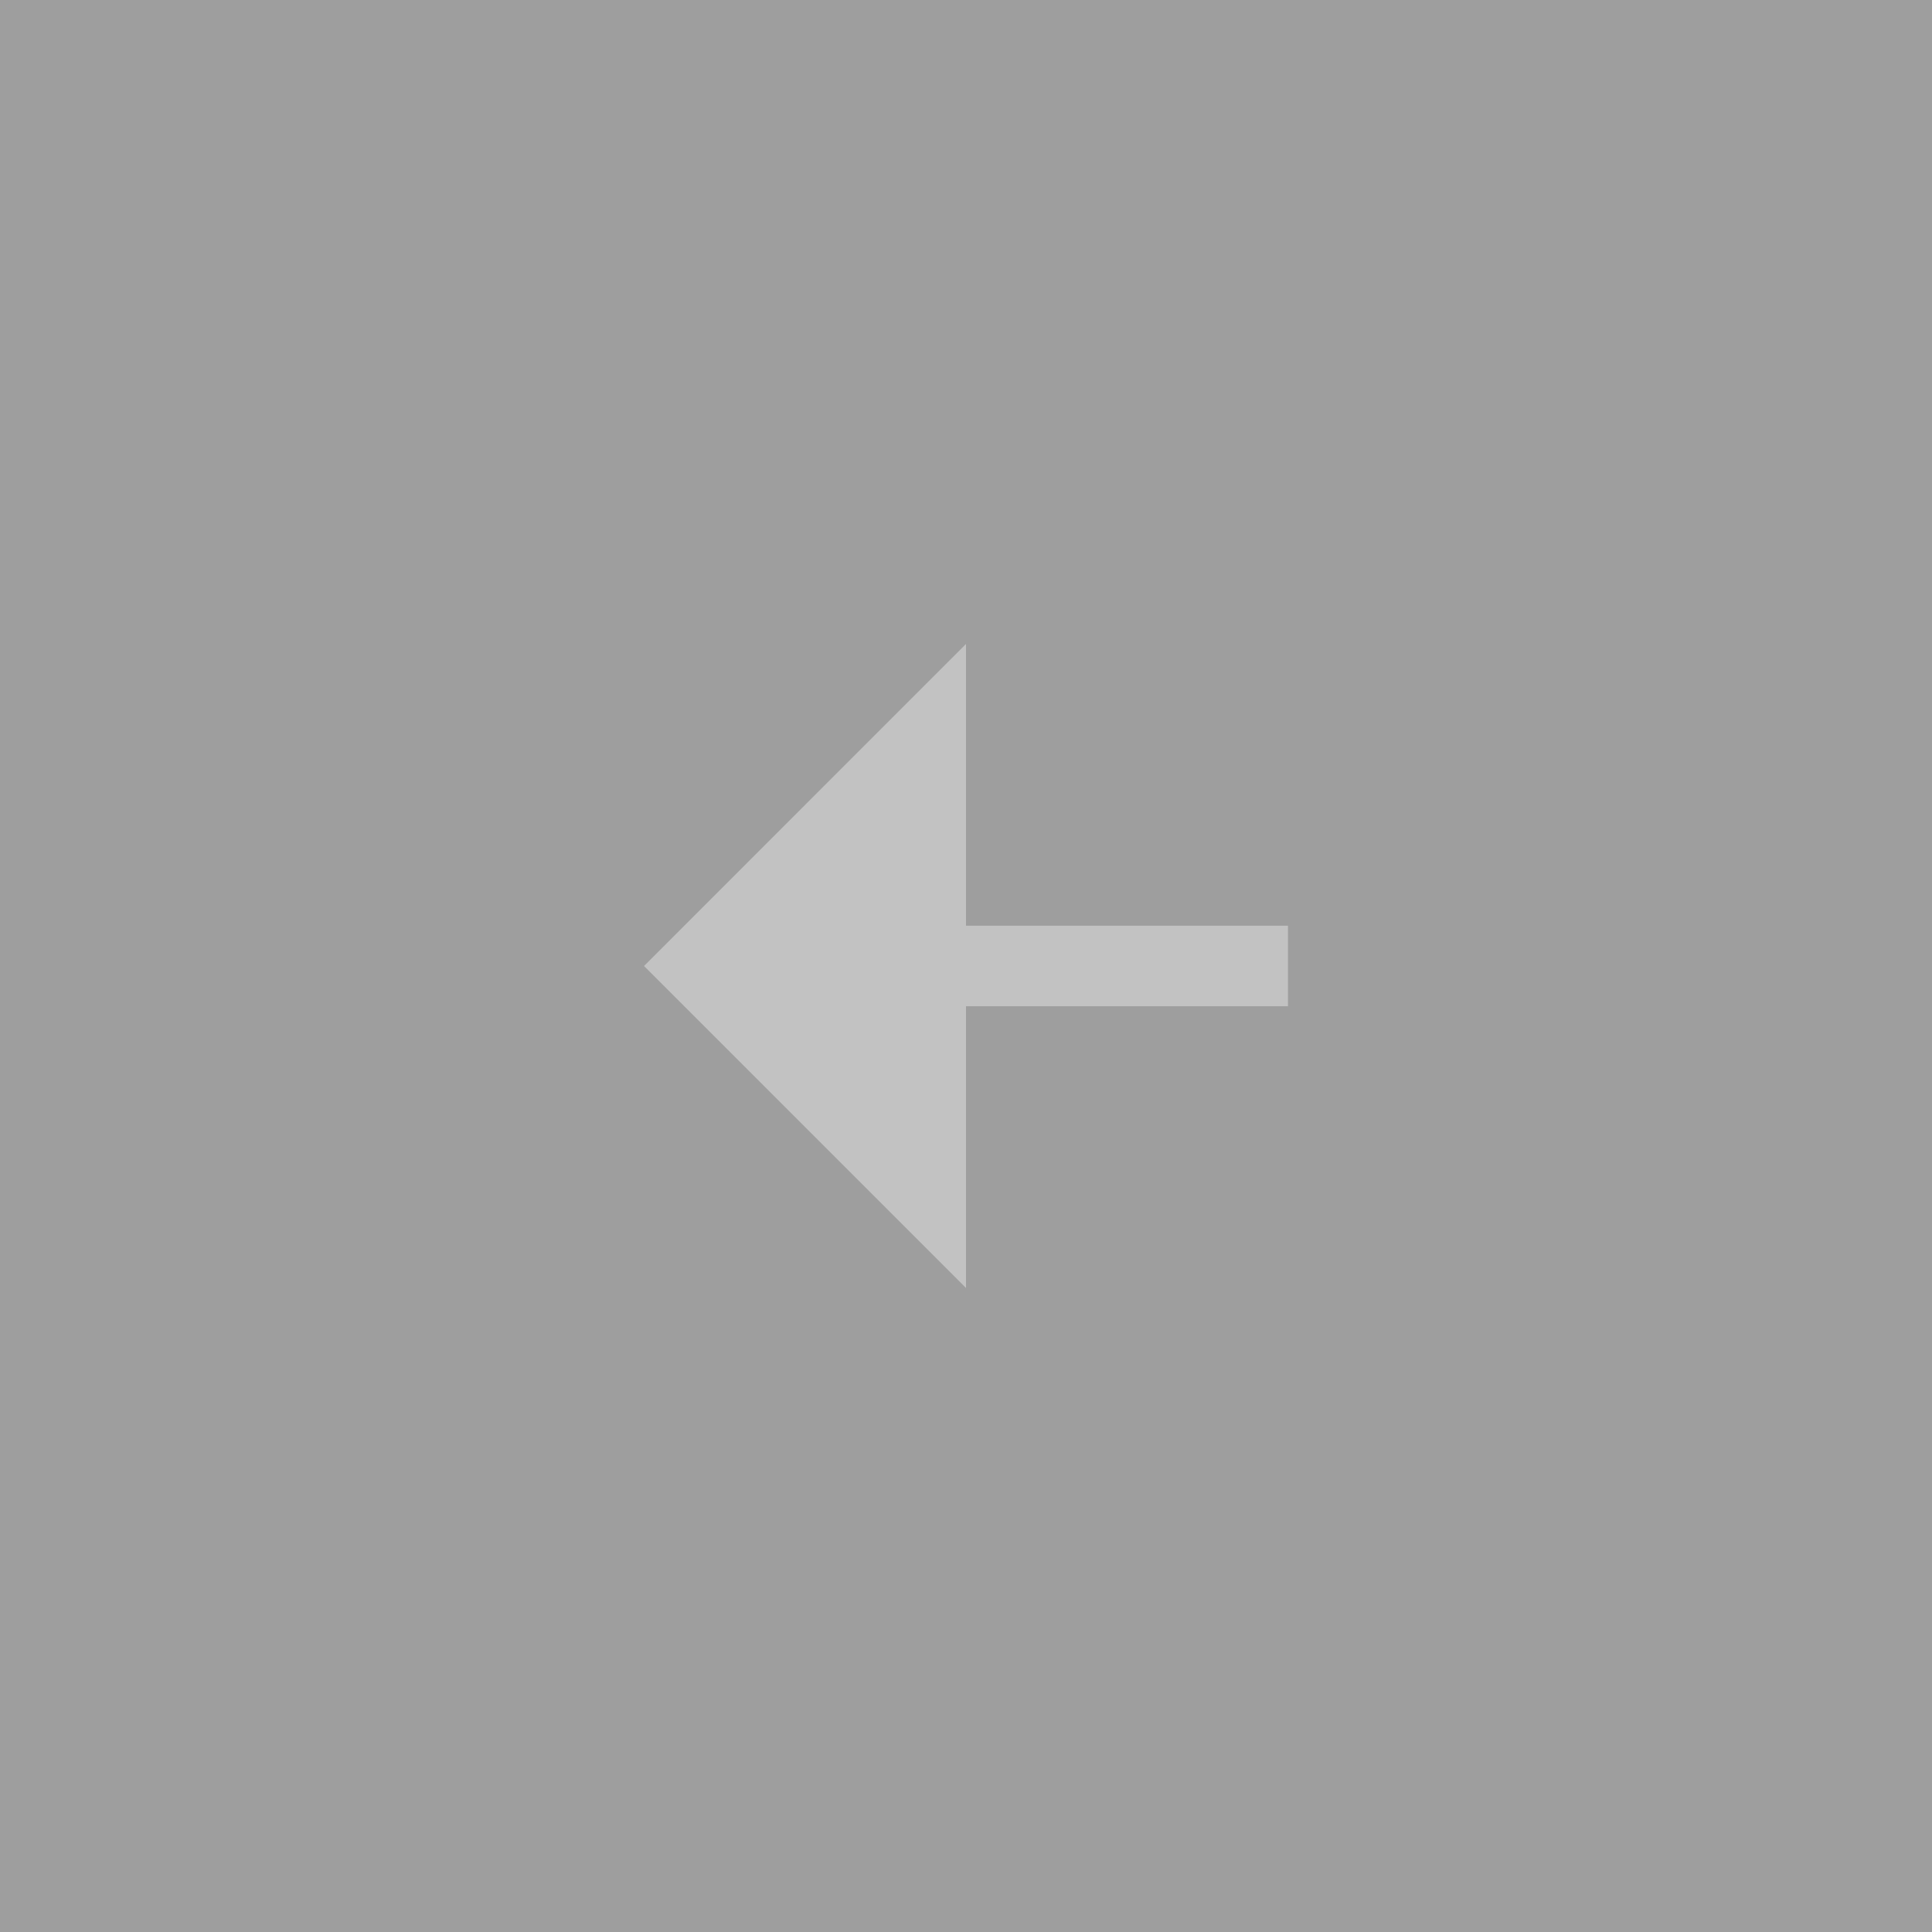 <svg width="50" height="50" viewBox="0 0 50 50" fill="none" xmlns="http://www.w3.org/2000/svg">
<rect x="0" y="0" width="50" height="50" fill="#333333" stroke="none"/>
<g opacity="0.7">
<rect width="50" height="50" fill="#CCCCCC"/>
<path d="M25 26.041V33.333L16.667 25L25 16.666V23.958H33.333V26.041H25Z" fill="white"/>
</g>
</svg>
